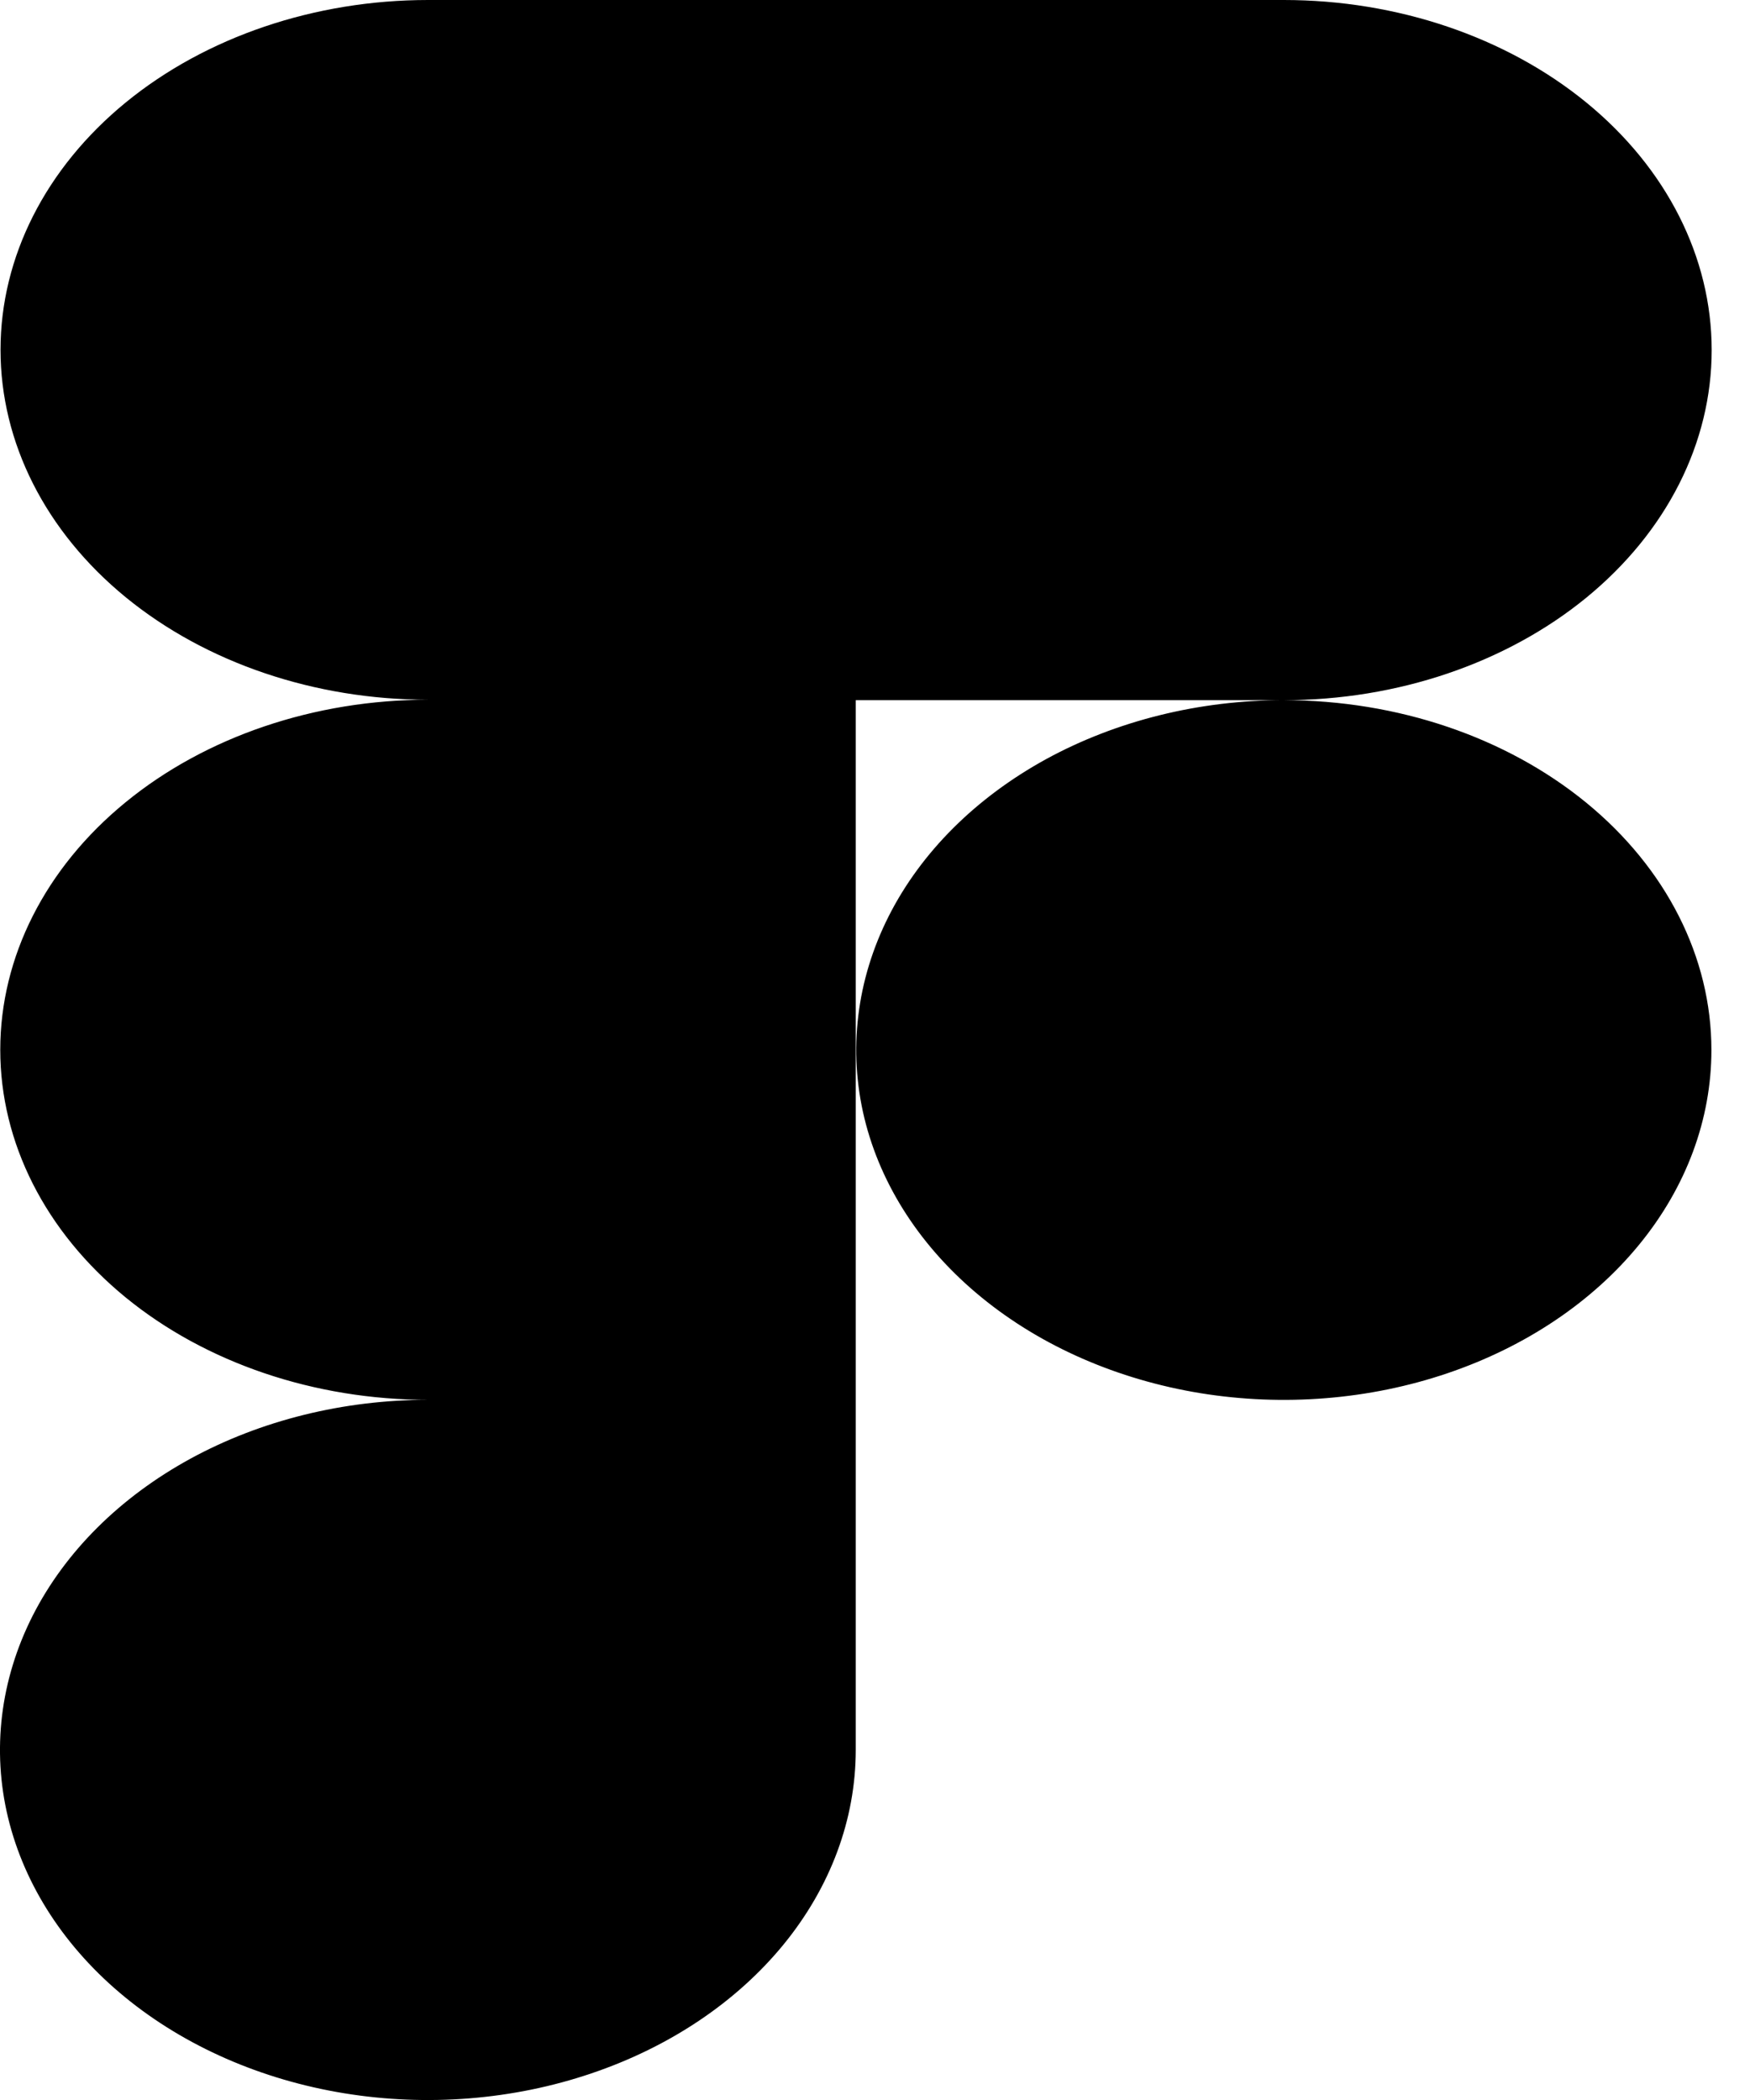 <svg width="20" height="24" viewBox="0 0 20 24" fill="none" xmlns="http://www.w3.org/2000/svg">
<path d="M14.672 8.002C15.969 8.002 17.213 7.58 18.13 6.83C19.047 6.079 19.562 5.062 19.562 4.001C19.562 2.94 19.047 1.922 18.13 1.172C17.213 0.422 15.969 0 14.672 0L4.893 0C3.597 0 2.354 0.421 1.437 1.171C0.521 1.921 0.006 2.938 0.006 3.998C0.006 5.059 0.521 6.076 1.437 6.826C2.354 7.576 3.597 7.997 4.893 7.997C3.596 7.997 2.352 8.418 1.435 9.169C0.518 9.919 0.003 10.937 0.003 11.998C0.003 13.059 0.518 14.076 1.435 14.827C2.352 15.577 3.596 15.998 4.893 15.998C3.926 15.998 2.98 16.232 2.176 16.671C1.371 17.111 0.744 17.735 0.373 18.466C0.003 19.197 -0.095 20.001 0.093 20.777C0.282 21.554 0.747 22.267 1.43 22.826C2.114 23.386 2.985 23.768 3.933 23.923C4.881 24.078 5.865 23.999 6.758 23.696C7.652 23.394 8.416 22.881 8.954 22.224C9.492 21.566 9.779 20.793 9.78 20.002V8.002H14.672ZM14.672 8.002C13.706 8.002 12.761 8.236 11.957 8.675C11.154 9.115 10.527 9.739 10.157 10.47C9.788 11.2 9.691 12.004 9.879 12.78C10.068 13.556 10.533 14.268 11.217 14.827C11.9 15.386 12.771 15.767 13.719 15.922C14.667 16.076 15.65 15.997 16.543 15.694C17.436 15.391 18.199 14.879 18.736 14.221C19.273 13.564 19.559 12.791 19.559 12C19.559 10.94 19.044 9.923 18.128 9.173C17.211 8.423 15.969 8.002 14.672 8.002Z" fill="black"/>
</svg>
